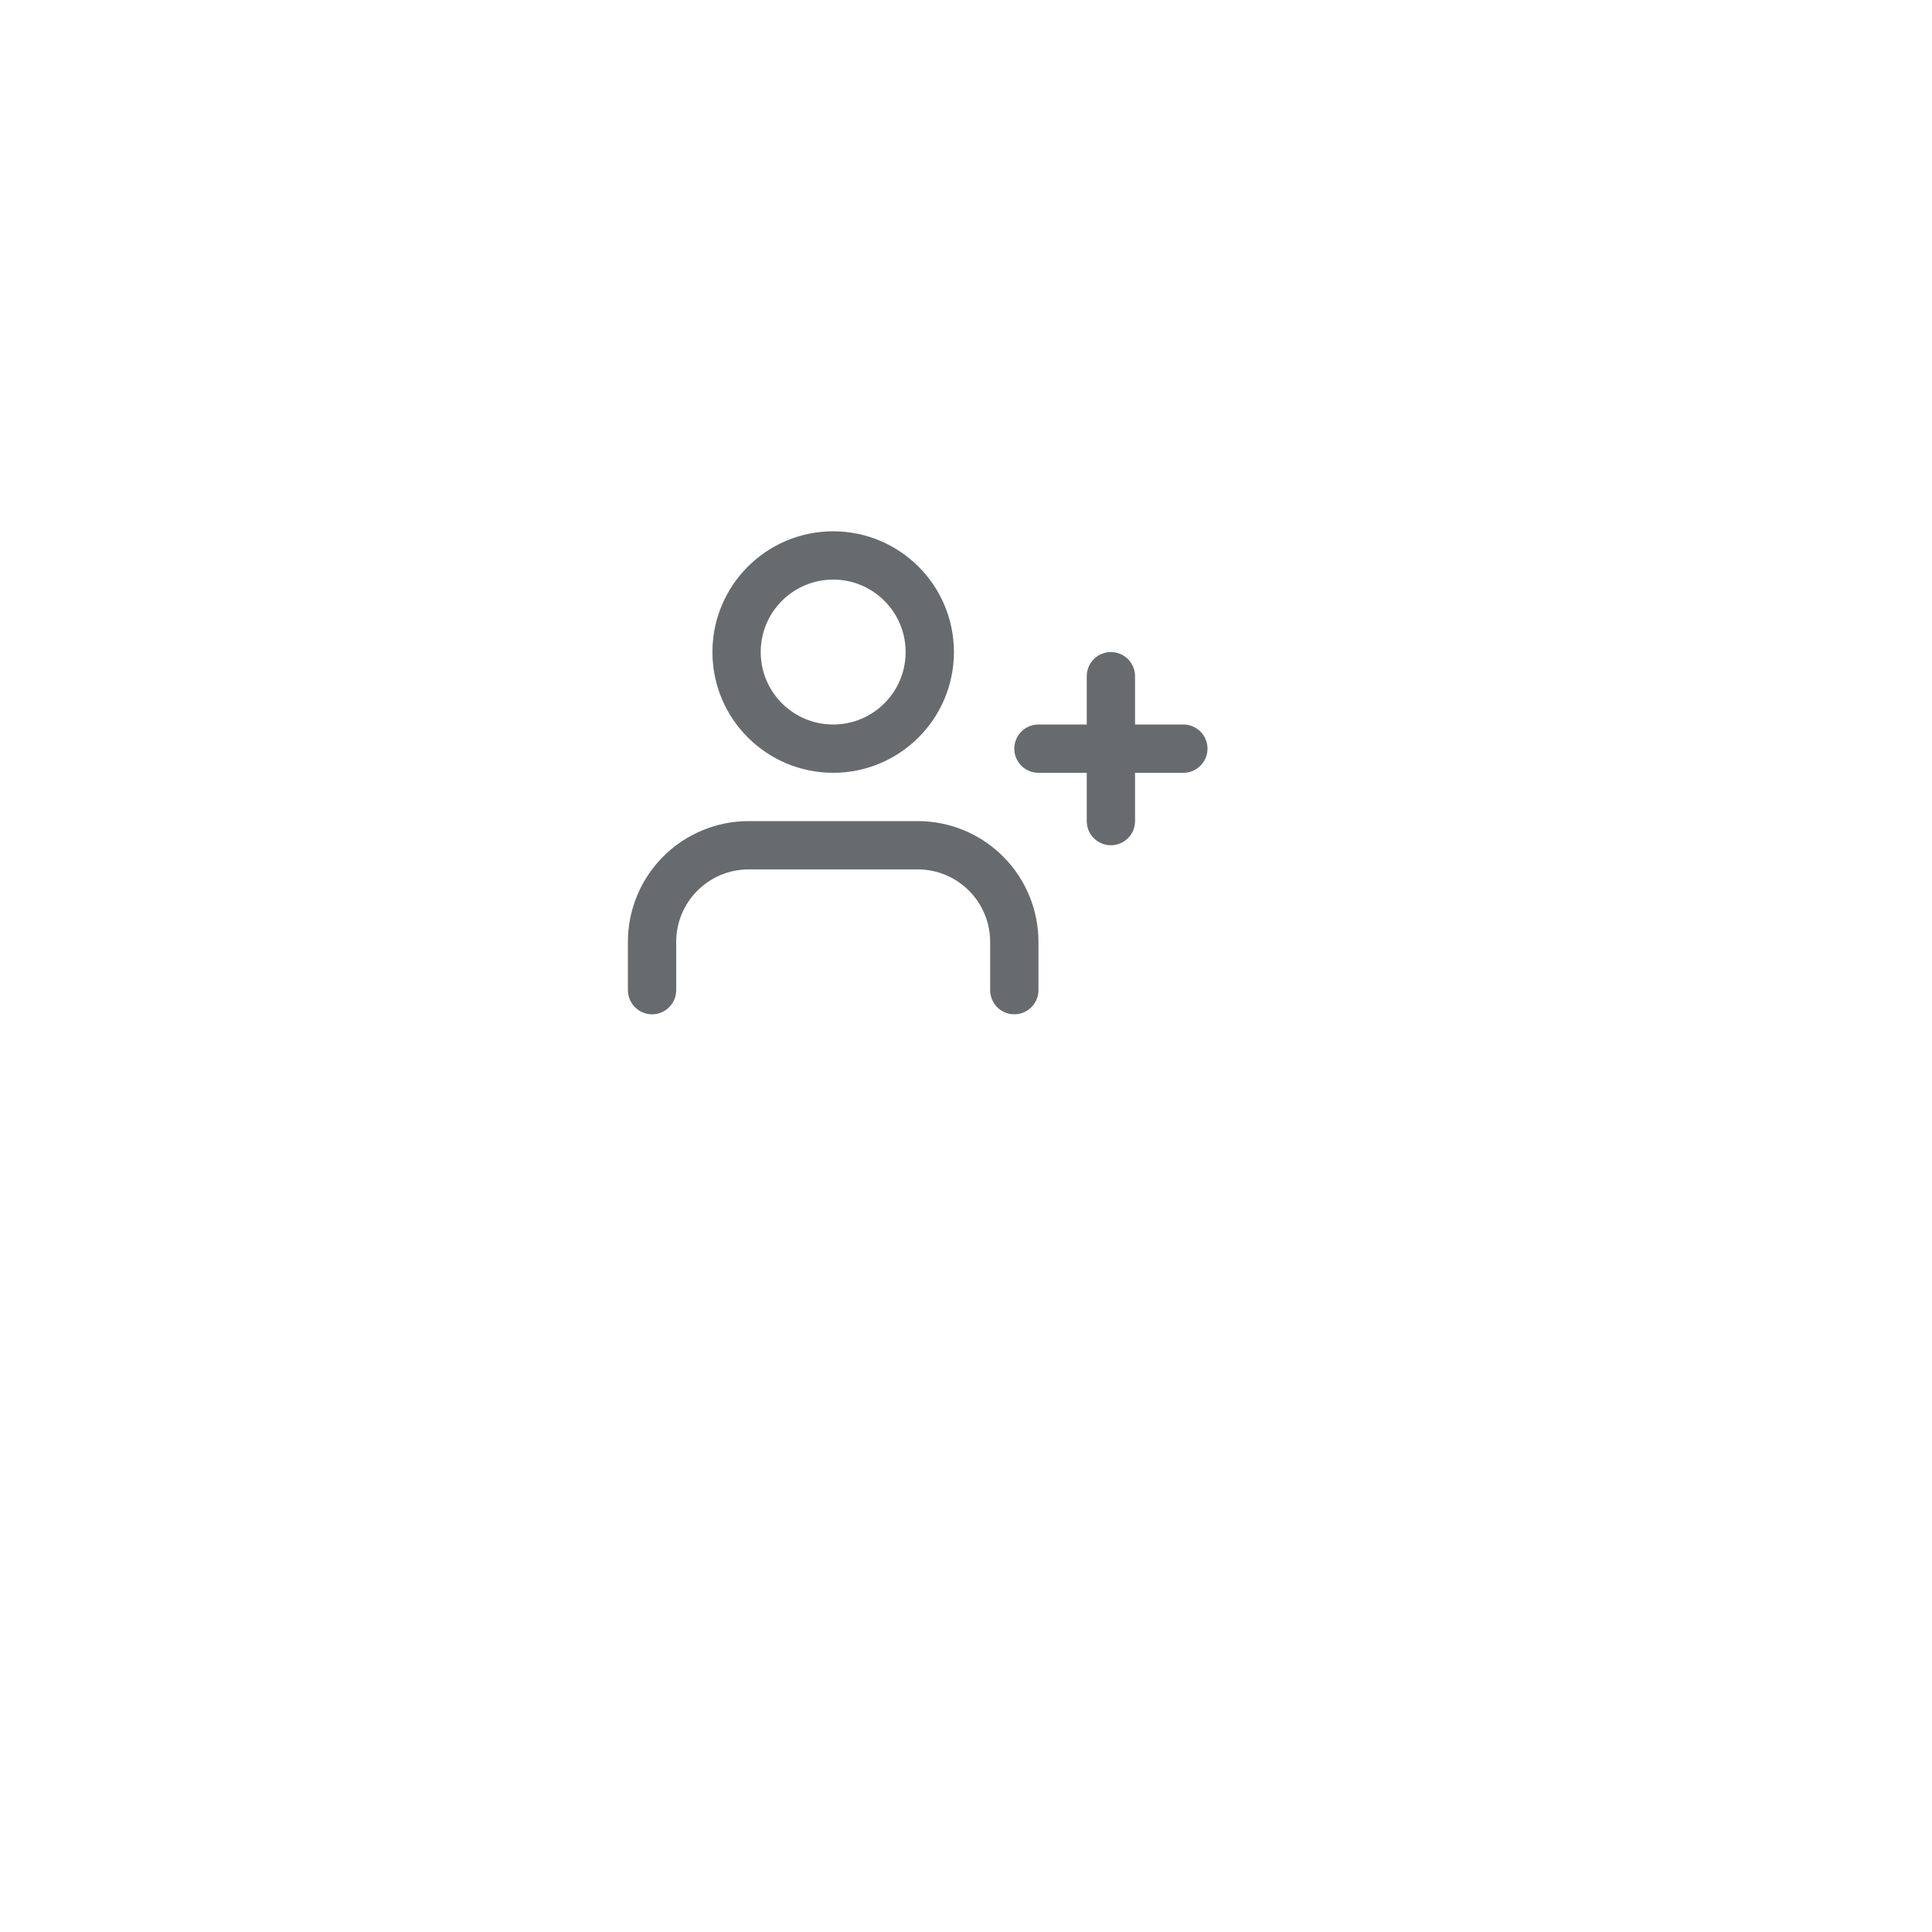 <svg width="80" height="80" viewBox="0 0 80 80" fill="none" xmlns="http://www.w3.org/2000/svg">
<g filter="url(#filter0_d)">
<rect x="14" y="8" width="48" height="48" rx="15" fill="white"/>
</g>
<path d="M22.726 74.084C22.174 74.084 21.678 73.988 21.238 73.796C20.806 73.596 20.466 73.324 20.218 72.98C19.97 72.628 19.842 72.224 19.834 71.768H20.998C21.038 72.16 21.198 72.492 21.478 72.764C21.766 73.028 22.182 73.16 22.726 73.16C23.246 73.16 23.654 73.032 23.95 72.776C24.254 72.512 24.406 72.176 24.406 71.768C24.406 71.448 24.318 71.188 24.142 70.988C23.966 70.788 23.746 70.636 23.482 70.532C23.218 70.428 22.862 70.316 22.414 70.196C21.862 70.052 21.418 69.908 21.082 69.764C20.754 69.62 20.47 69.396 20.23 69.092C19.998 68.78 19.882 68.364 19.882 67.844C19.882 67.388 19.998 66.984 20.23 66.632C20.462 66.28 20.786 66.008 21.202 65.816C21.626 65.624 22.11 65.528 22.654 65.528C23.438 65.528 24.078 65.724 24.574 66.116C25.078 66.508 25.362 67.028 25.426 67.676H24.226C24.186 67.356 24.018 67.076 23.722 66.836C23.426 66.588 23.034 66.464 22.546 66.464C22.09 66.464 21.718 66.584 21.43 66.824C21.142 67.056 20.998 67.384 20.998 67.808C20.998 68.112 21.082 68.36 21.25 68.552C21.426 68.744 21.638 68.892 21.886 68.996C22.142 69.092 22.498 69.204 22.954 69.332C23.506 69.484 23.95 69.636 24.286 69.788C24.622 69.932 24.91 70.16 25.15 70.472C25.39 70.776 25.51 71.192 25.51 71.72C25.51 72.128 25.402 72.512 25.186 72.872C24.97 73.232 24.65 73.524 24.226 73.748C23.802 73.972 23.302 74.084 22.726 74.084ZM33.117 70.46C33.117 70.668 33.105 70.888 33.081 71.12H27.825C27.865 71.768 28.085 72.276 28.485 72.644C28.893 73.004 29.385 73.184 29.961 73.184C30.433 73.184 30.825 73.076 31.137 72.86C31.457 72.636 31.681 72.34 31.809 71.972H32.985C32.809 72.604 32.457 73.12 31.929 73.52C31.401 73.912 30.745 74.108 29.961 74.108C29.337 74.108 28.777 73.968 28.281 73.688C27.793 73.408 27.409 73.012 27.129 72.5C26.849 71.98 26.709 71.38 26.709 70.7C26.709 70.02 26.845 69.424 27.117 68.912C27.389 68.4 27.769 68.008 28.257 67.736C28.753 67.456 29.321 67.316 29.961 67.316C30.585 67.316 31.137 67.452 31.617 67.724C32.097 67.996 32.465 68.372 32.721 68.852C32.985 69.324 33.117 69.86 33.117 70.46ZM31.989 70.232C31.989 69.816 31.897 69.46 31.713 69.164C31.529 68.86 31.277 68.632 30.957 68.48C30.645 68.32 30.297 68.24 29.913 68.24C29.361 68.24 28.889 68.416 28.497 68.768C28.113 69.12 27.893 69.608 27.837 70.232H31.989ZM37.271 67.316C37.839 67.316 38.335 67.44 38.759 67.688C39.191 67.936 39.511 68.248 39.719 68.624V67.424H40.823V74.144C40.823 74.744 40.695 75.276 40.439 75.74C40.183 76.212 39.815 76.58 39.335 76.844C38.863 77.108 38.311 77.24 37.679 77.24C36.815 77.24 36.095 77.036 35.519 76.628C34.943 76.22 34.603 75.664 34.499 74.96H35.579C35.699 75.36 35.947 75.68 36.323 75.92C36.699 76.168 37.151 76.292 37.679 76.292C38.279 76.292 38.767 76.104 39.143 75.728C39.527 75.352 39.719 74.824 39.719 74.144V72.764C39.503 73.148 39.183 73.468 38.759 73.724C38.335 73.98 37.839 74.108 37.271 74.108C36.687 74.108 36.155 73.964 35.675 73.676C35.203 73.388 34.831 72.984 34.559 72.464C34.287 71.944 34.151 71.352 34.151 70.688C34.151 70.016 34.287 69.428 34.559 68.924C34.831 68.412 35.203 68.016 35.675 67.736C36.155 67.456 36.687 67.316 37.271 67.316ZM39.719 70.7C39.719 70.204 39.619 69.772 39.419 69.404C39.219 69.036 38.947 68.756 38.603 68.564C38.267 68.364 37.895 68.264 37.487 68.264C37.079 68.264 36.707 68.36 36.371 68.552C36.035 68.744 35.767 69.024 35.567 69.392C35.367 69.76 35.267 70.192 35.267 70.688C35.267 71.192 35.367 71.632 35.567 72.008C35.767 72.376 36.035 72.66 36.371 72.86C36.707 73.052 37.079 73.148 37.487 73.148C37.895 73.148 38.267 73.052 38.603 72.86C38.947 72.66 39.219 72.376 39.419 72.008C39.619 71.632 39.719 71.196 39.719 70.7ZM48.5 67.424V74H47.408V73.028C47.2 73.364 46.908 73.628 46.532 73.82C46.164 74.004 45.756 74.096 45.308 74.096C44.796 74.096 44.336 73.992 43.928 73.784C43.52 73.568 43.196 73.248 42.956 72.824C42.724 72.4 42.608 71.884 42.608 71.276V67.424H43.688V71.132C43.688 71.78 43.852 72.28 44.18 72.632C44.508 72.976 44.956 73.148 45.524 73.148C46.108 73.148 46.568 72.968 46.904 72.608C47.24 72.248 47.408 71.724 47.408 71.036V67.424H48.5ZM50.908 66.356C50.7 66.356 50.524 66.284 50.38 66.14C50.236 65.996 50.164 65.82 50.164 65.612C50.164 65.404 50.236 65.228 50.38 65.084C50.524 64.94 50.7 64.868 50.908 64.868C51.108 64.868 51.276 64.94 51.412 65.084C51.556 65.228 51.628 65.404 51.628 65.612C51.628 65.82 51.556 65.996 51.412 66.14C51.276 66.284 51.108 66.356 50.908 66.356ZM51.436 67.424V74H50.344V67.424H51.436ZM54.389 68.492C54.581 68.116 54.853 67.824 55.205 67.616C55.565 67.408 56.001 67.304 56.513 67.304V68.432H56.225C55.001 68.432 54.389 69.096 54.389 70.424V74H53.297V67.424H54.389V68.492Z" fill="white"/>
<path d="M42 41V39C42 37.939 41.579 36.922 40.828 36.172C40.078 35.421 39.061 35 38 35H31C29.939 35 28.922 35.421 28.172 36.172C27.421 36.922 27 37.939 27 39V41" stroke="#686B6E" stroke-width="2" stroke-linecap="round" stroke-linejoin="round"/>
<path d="M34.5 31C36.709 31 38.5 29.209 38.5 27C38.5 24.791 36.709 23 34.5 23C32.291 23 30.5 24.791 30.5 27C30.5 29.209 32.291 31 34.5 31Z" stroke="#686B6E" stroke-width="2" stroke-linecap="round" stroke-linejoin="round"/>
<path d="M46 28V34" stroke="#686B6E" stroke-width="2" stroke-linecap="round" stroke-linejoin="round"/>
<path d="M49 31H43" stroke="#686B6E" stroke-width="2" stroke-linecap="round" stroke-linejoin="round"/>
<defs>
<filter id="filter0_d" x="0" y="0" width="80" height="80" filterUnits="userSpaceOnUse" color-interpolation-filters="sRGB">
<feFlood flood-opacity="0" result="BackgroundImageFix"/>
<feColorMatrix in="SourceAlpha" type="matrix" values="0 0 0 0 0 0 0 0 0 0 0 0 0 0 0 0 0 0 127 0"/>
<feOffset dx="2" dy="8"/>
<feGaussianBlur stdDeviation="8"/>
<feColorMatrix type="matrix" values="0 0 0 0 0.239 0 0 0 0 0.243 0 0 0 0 0.259 0 0 0 0.105 0"/>
<feBlend mode="normal" in2="BackgroundImageFix" result="effect1_dropShadow"/>
<feBlend mode="normal" in="SourceGraphic" in2="effect1_dropShadow" result="shape"/>
</filter>
</defs>
</svg>
